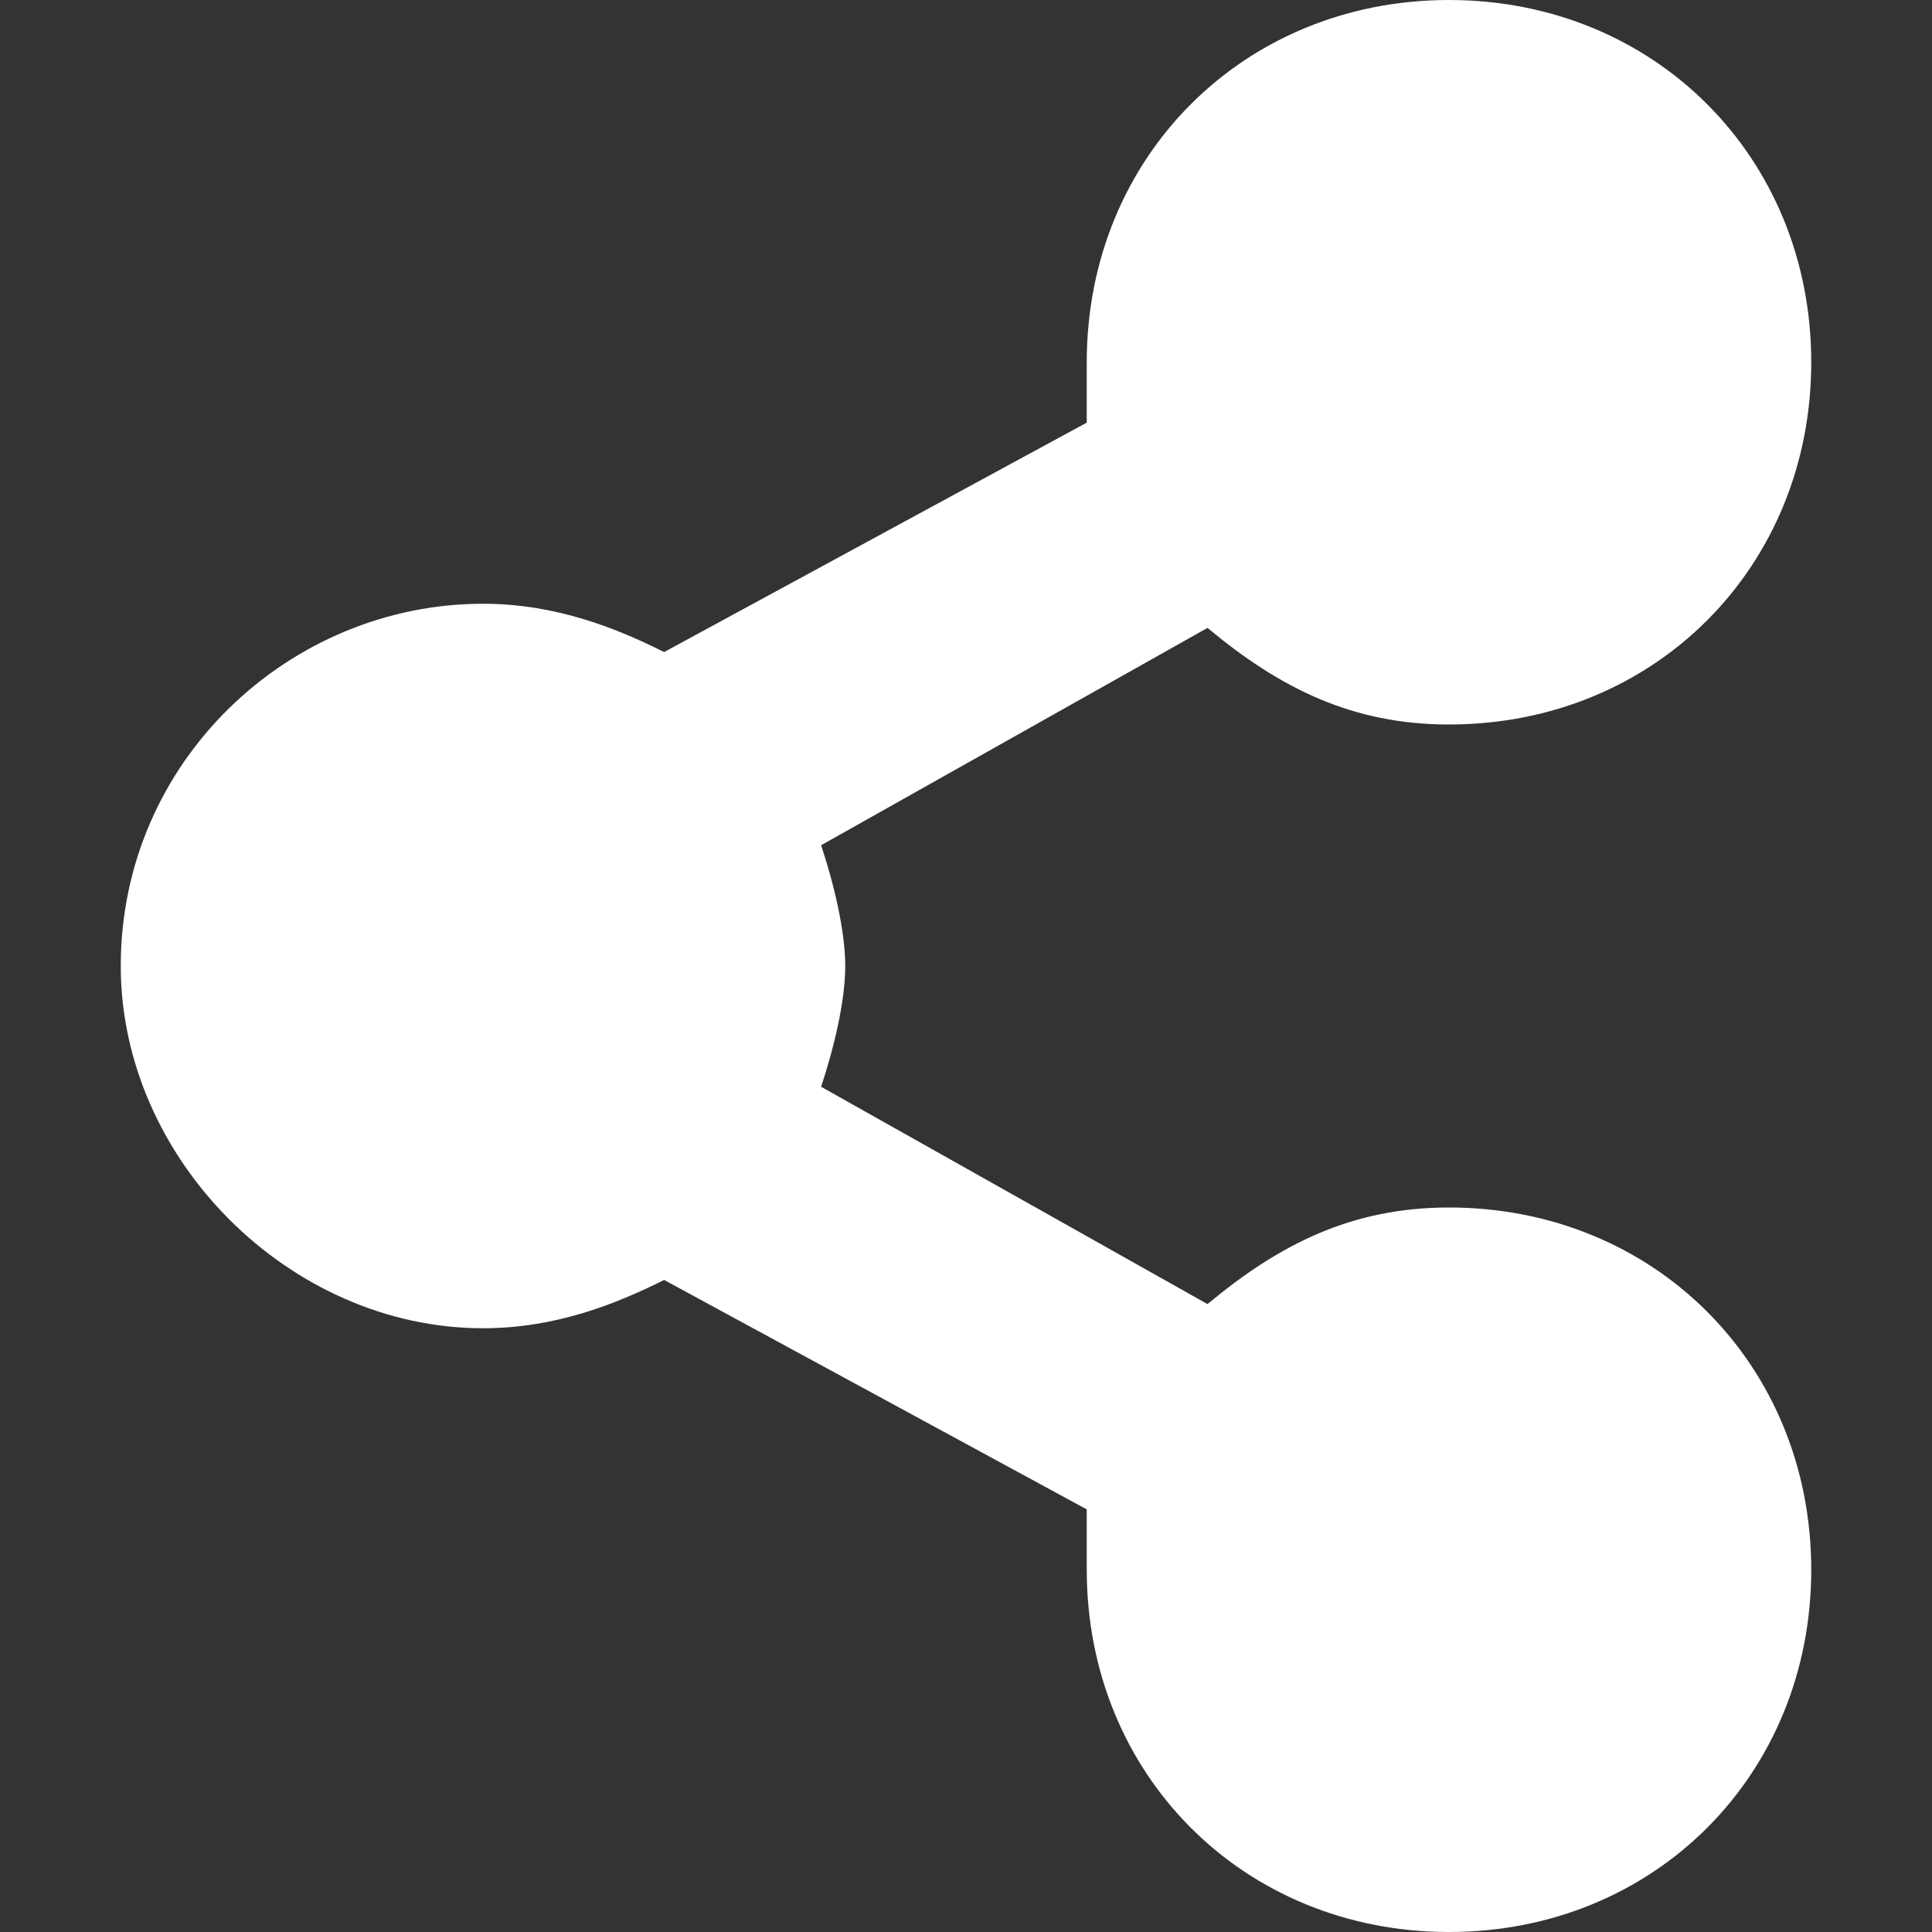 <?xml version="1.0" encoding="utf-8"?>

<!DOCTYPE svg PUBLIC "-//W3C//DTD SVG 1.1//EN" "http://www.w3.org/Graphics/SVG/1.1/DTD/svg11.dtd">

<!-- License: Apache. Made by vaadin: https://github.com/vaadin/vaadin-icons -->
<svg width="20px" height="20px"   viewBox="0 0 16 16" version="1.1" xmlns="http://www.w3.org/2000/svg" xmlns:xlink="http://www.w3.org/1999/xlink">
<rect x="0" y="0" width="16" height="16" fill="#333333" stroke="none"/>
<path fill="#ffffff" d="M12 10c-0.8 0-1.4 0.3-2 0.8l-3.2-1.8c0.1-0.3 0.2-0.7 0.2-1s-0.1-0.7-0.2-1l3.2-1.8c0.6 0.5 1.2 0.8 2 0.8 1.7 0 3-1.3 3-3s-1.3-3-3-3-3 1.3-3 3c0 0.2 0 0.3 0 0.5l-3.5 1.9c-0.4-0.2-0.9-0.4-1.5-0.4-1.6 0-3 1.3-3 3v0c0 1.6 1.4 3 3 3 0.6 0 1.1-0.2 1.5-0.4l3.5 1.9c0 0.2 0 0.3 0 0.5 0 1.7 1.3 3 3 3s3-1.3 3-3-1.3-3-3-3z"></path>
</svg>